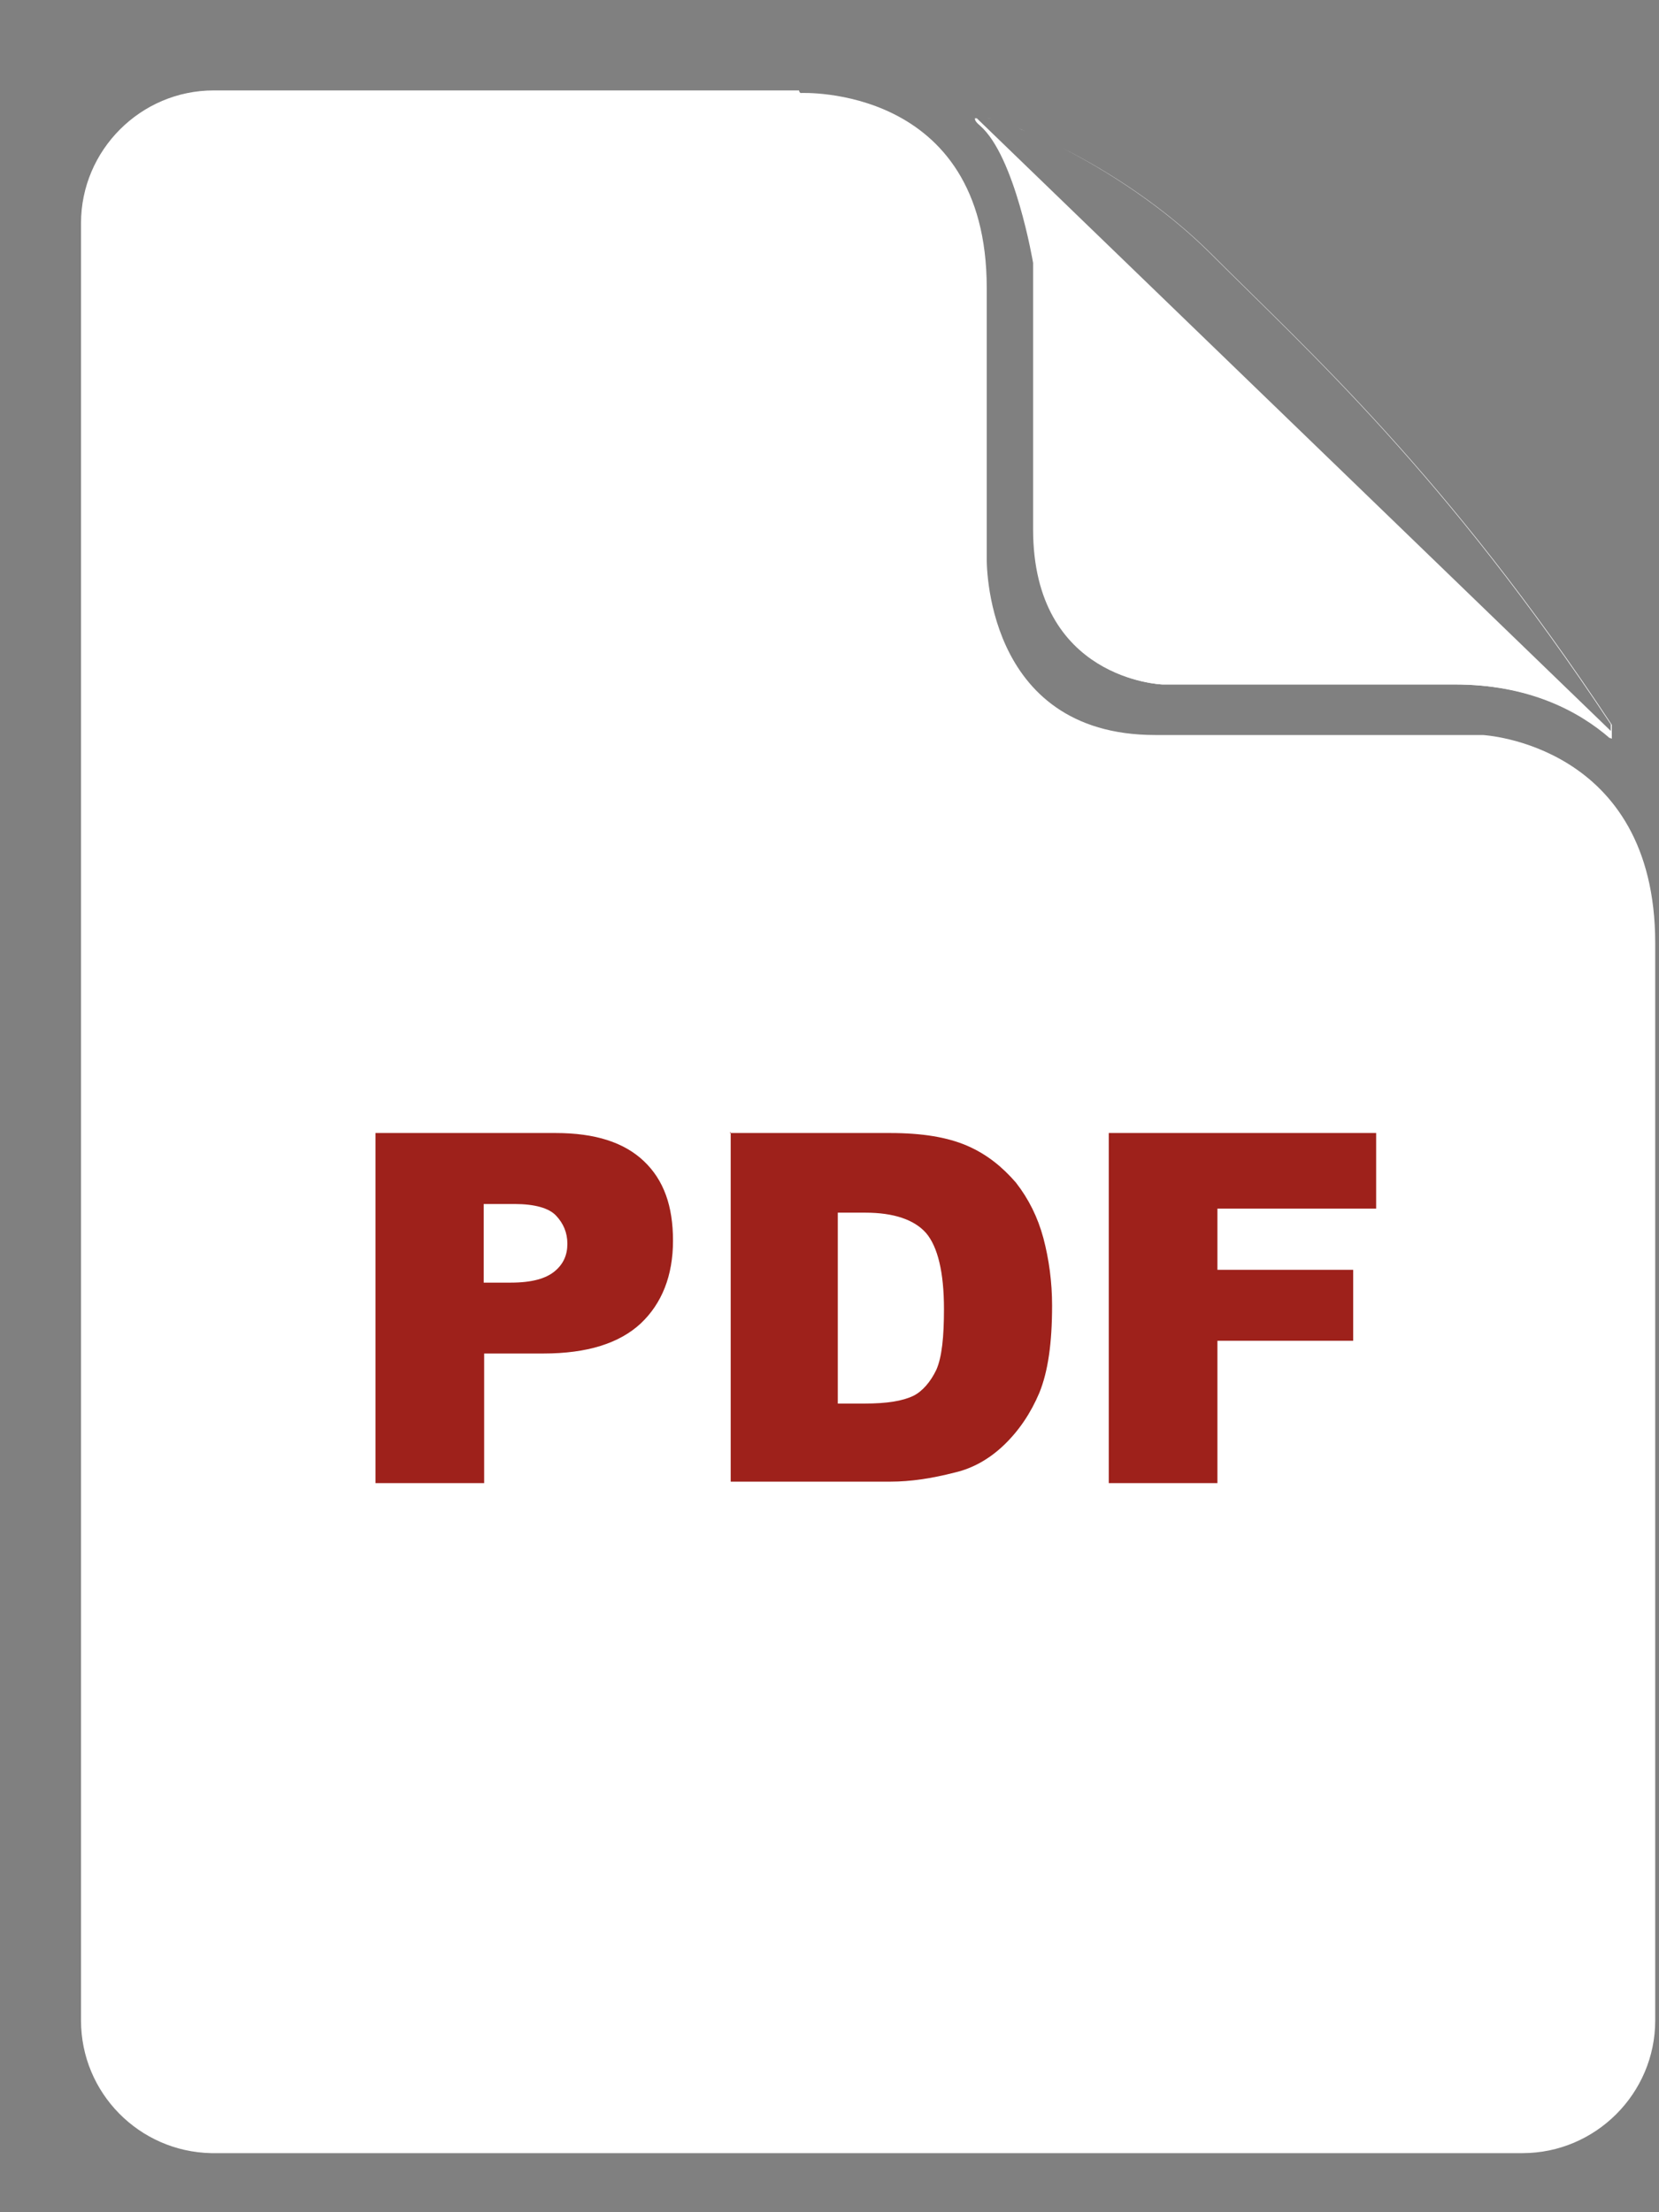 <svg width="18" height="24" viewBox="0 0 18 24" fill="none" xmlns="http://www.w3.org/2000/svg">
<rect x="0" y="0" width="18" height="24" fill="#808080" stroke="none"/>
<path fill-rule="evenodd" clip-rule="evenodd" d="M17.47 8.012C17.127 7.713 16.584 7.425 15.776 7.425C14.093 7.425 12.604 7.425 12.604 7.425C12.604 7.425 11.209 7.375 11.209 5.742C11.209 4.109 11.209 2.852 11.209 2.852C11.209 2.852 11.015 1.695 10.633 1.363C10.572 1.313 10.566 1.28 10.594 1.274C10.589 1.274 10.583 1.28 10.583 1.28L17.47 7.935V8.007V8.012ZM10.716 1.28C10.732 1.285 10.744 1.285 10.76 1.291C10.744 1.285 10.727 1.285 10.716 1.28ZM10.766 1.291L10.816 1.308C10.799 1.302 10.782 1.297 10.766 1.291ZM11.048 1.391C11.07 1.402 11.098 1.413 11.126 1.424C11.098 1.413 11.076 1.402 11.048 1.391Z" fill="white"/>
<path fill-rule="evenodd" clip-rule="evenodd" d="M8.669 0.981H5.961H4.422H2.85C2.85 0.981 2.817 0.981 2.761 0.981H2.318C1.527 0.981 0.879 1.629 0.879 2.421V2.997V3.86V3.871V3.905V3.916V3.96V4.037V4.132V4.242V4.353V4.375V4.525V4.597V4.696V4.851V4.879V5.078V5.117V5.294V5.399V5.527V5.687V5.77V5.992V6.031V6.302V6.307V6.584V6.628V6.878V6.961V7.182V7.293V7.492V7.636V7.813V7.99V8.145V8.35V8.483V8.71V8.826V9.076V9.186V9.458V9.552V9.84V9.923V10.227V10.299V10.615V10.681V10.731V11.002V11.058V11.384V11.44V11.772V11.822V11.988V12.154V12.204V12.37V12.536V12.586V12.918V12.973V13.3V13.355V13.682V13.748V13.848V21.92C0.879 22.706 1.51 23.343 2.291 23.359H2.296H2.302H2.307H2.313H2.318H2.324H2.329H2.828H5.972H4.223H9.156H16.519C17.311 23.359 17.959 22.712 17.959 21.92V11.988V10.233C17.959 8.068 16.087 7.974 16.087 7.974C16.087 7.974 14.404 7.974 12.533 7.974C10.662 7.974 10.706 6.053 10.706 6.053C10.706 6.053 10.706 5.327 10.706 3.124C10.706 0.909 8.685 1.009 8.685 1.009L8.674 0.998L8.669 0.981ZM17.482 8.013C17.139 7.708 16.597 7.426 15.788 7.426C14.105 7.426 12.616 7.426 12.616 7.426C12.616 7.426 11.221 7.376 11.221 5.743C11.221 4.109 11.221 2.853 11.221 2.853C11.221 2.853 11.027 1.696 10.645 1.363C10.601 1.325 10.584 1.297 10.595 1.28L17.477 7.93V7.858C15.683 5.145 14.188 3.805 13.136 2.753C12.633 2.249 12.018 1.856 11.52 1.602C12.024 1.856 12.638 2.249 13.147 2.759C14.199 3.811 15.694 5.15 17.488 7.863V8.007V8.013H17.482Z" fill="white"/>
<path d="M4.074 12.292H6.029C6.455 12.292 6.77 12.392 6.986 12.597C7.202 12.802 7.302 13.084 7.302 13.46C7.302 13.842 7.18 14.142 6.953 14.357C6.721 14.573 6.372 14.684 5.896 14.684H5.253V16.09H4.074V12.298V12.292ZM5.253 13.915H5.541C5.774 13.915 5.923 13.87 6.017 13.793C6.112 13.715 6.156 13.616 6.156 13.494C6.156 13.372 6.112 13.272 6.034 13.189C5.957 13.106 5.802 13.062 5.58 13.062H5.248V13.903V13.915H5.253ZM7.922 12.292H9.66C10.004 12.292 10.28 12.337 10.496 12.431C10.712 12.525 10.878 12.663 11.022 12.829C11.161 13.007 11.26 13.206 11.321 13.433C11.382 13.665 11.415 13.909 11.415 14.164C11.415 14.573 11.371 14.878 11.277 15.11C11.183 15.332 11.056 15.52 10.895 15.675C10.734 15.83 10.552 15.93 10.364 15.974C10.109 16.04 9.876 16.074 9.666 16.074H7.928V12.281L7.916 12.292H7.922ZM9.09 13.156V15.227H9.378C9.627 15.227 9.793 15.199 9.91 15.143C10.009 15.094 10.098 14.989 10.159 14.861C10.22 14.723 10.242 14.501 10.242 14.202C10.242 13.804 10.175 13.527 10.048 13.377C9.921 13.233 9.699 13.156 9.389 13.156H9.101H9.09ZM12.03 12.292H14.931V13.112H13.209V13.776H14.682V14.546H13.209V16.09H12.03V12.298V12.292Z" fill="#9E211B"/>
</svg>
